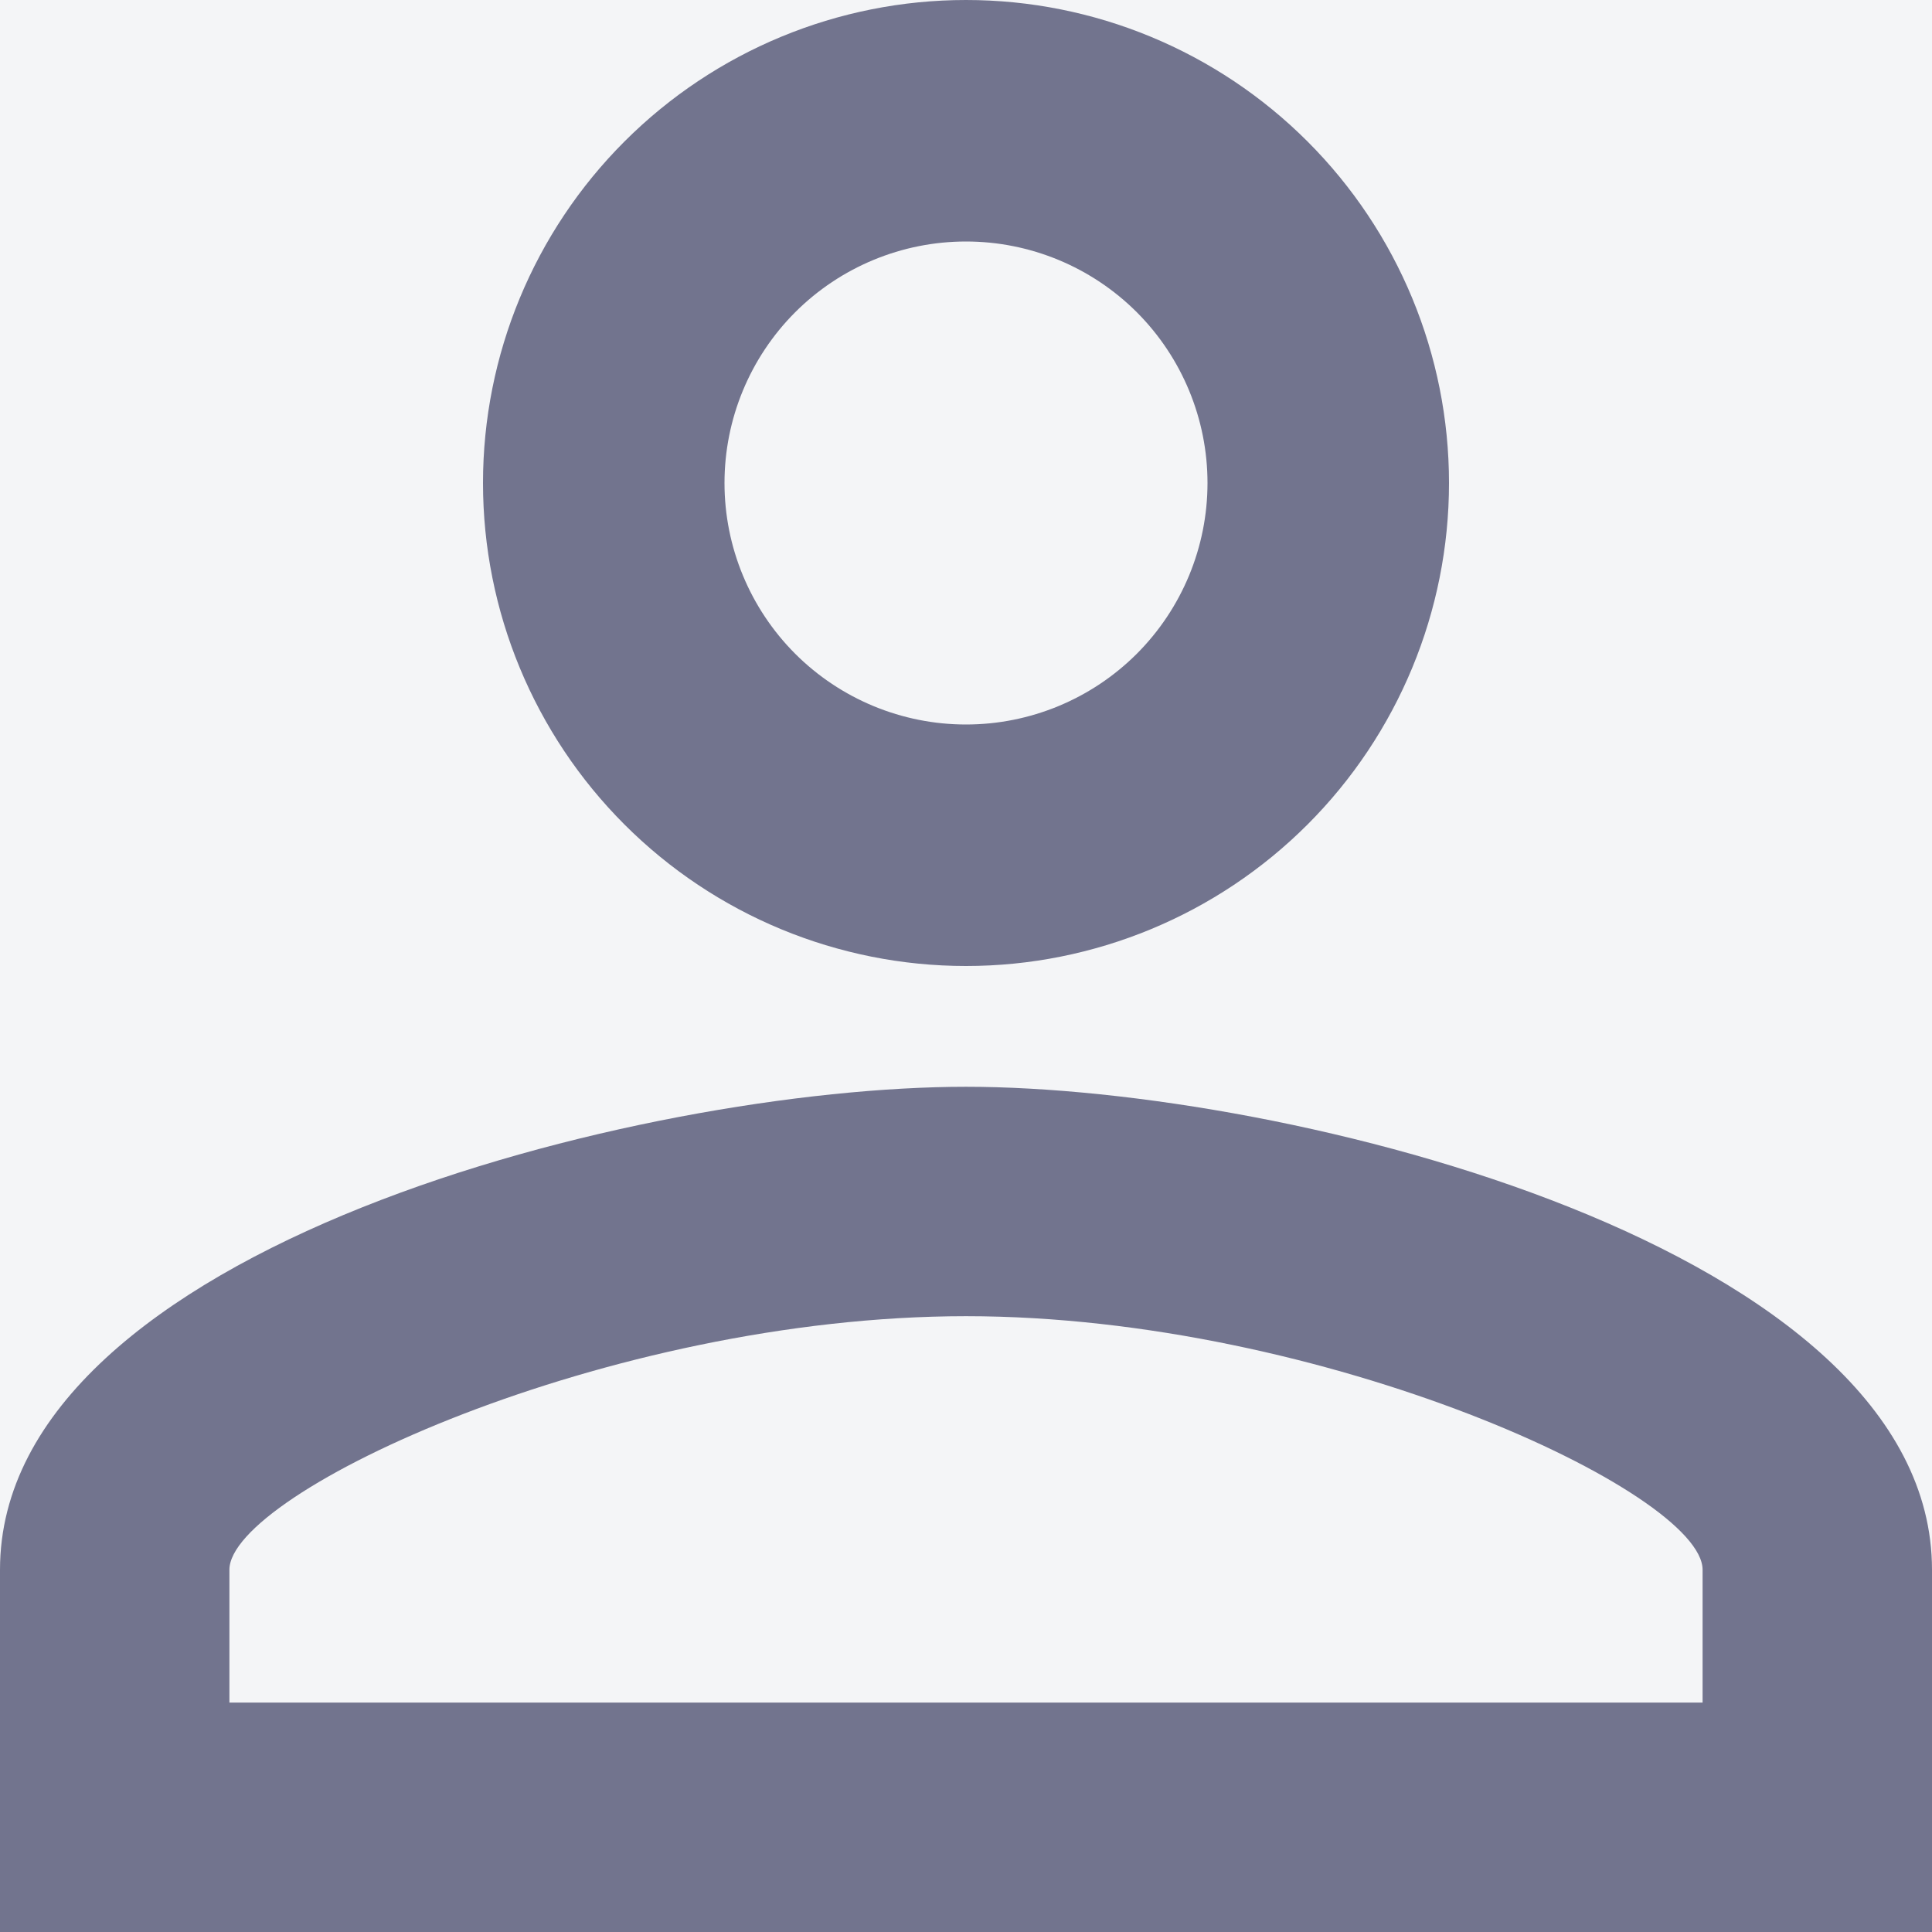 <svg width="35" height="35" viewBox="0 0 35 35" fill="none" xmlns="http://www.w3.org/2000/svg">
<rect width="35" height="35" fill="#F5F5F5"/>
<g id="Home screen" clip-path="url(#clip0_0_1)">
<rect width="1920" height="7496" transform="translate(-299 -53)" fill="#F4F5F7"/>
<g id="Header">
<path id="user" d="M17.5 0C19.821 0 22.046 0.922 23.687 2.563C25.328 4.204 26.25 6.429 26.25 8.75C26.25 11.071 25.328 13.296 23.687 14.937C22.046 16.578 19.821 17.5 17.5 17.5C15.179 17.5 12.954 16.578 11.313 14.937C9.672 13.296 8.75 11.071 8.75 8.75C8.75 6.429 9.672 4.204 11.313 2.563C12.954 0.922 15.179 0 17.5 0ZM17.5 4.375C16.34 4.375 15.227 4.836 14.406 5.656C13.586 6.477 13.125 7.59 13.125 8.75C13.125 9.91 13.586 11.023 14.406 11.844C15.227 12.664 16.34 13.125 17.5 13.125C18.66 13.125 19.773 12.664 20.594 11.844C21.414 11.023 21.875 9.91 21.875 8.75C21.875 7.59 21.414 6.477 20.594 5.656C19.773 4.836 18.66 4.375 17.5 4.375ZM17.5 19.688C23.341 19.688 35 22.597 35 28.438V35H0V28.438C0 22.597 11.659 19.688 17.5 19.688ZM17.5 23.844C11.003 23.844 4.156 27.038 4.156 28.438V30.844H30.844V28.438C30.844 27.038 23.997 23.844 17.5 23.844Z" fill="#72748E"/>
</g>
</g>
<defs>
<clipPath id="clip0_0_1">
<rect width="1920" height="7496" fill="white" transform="translate(-299 -53)"/>
</clipPath>
</defs>
</svg>
